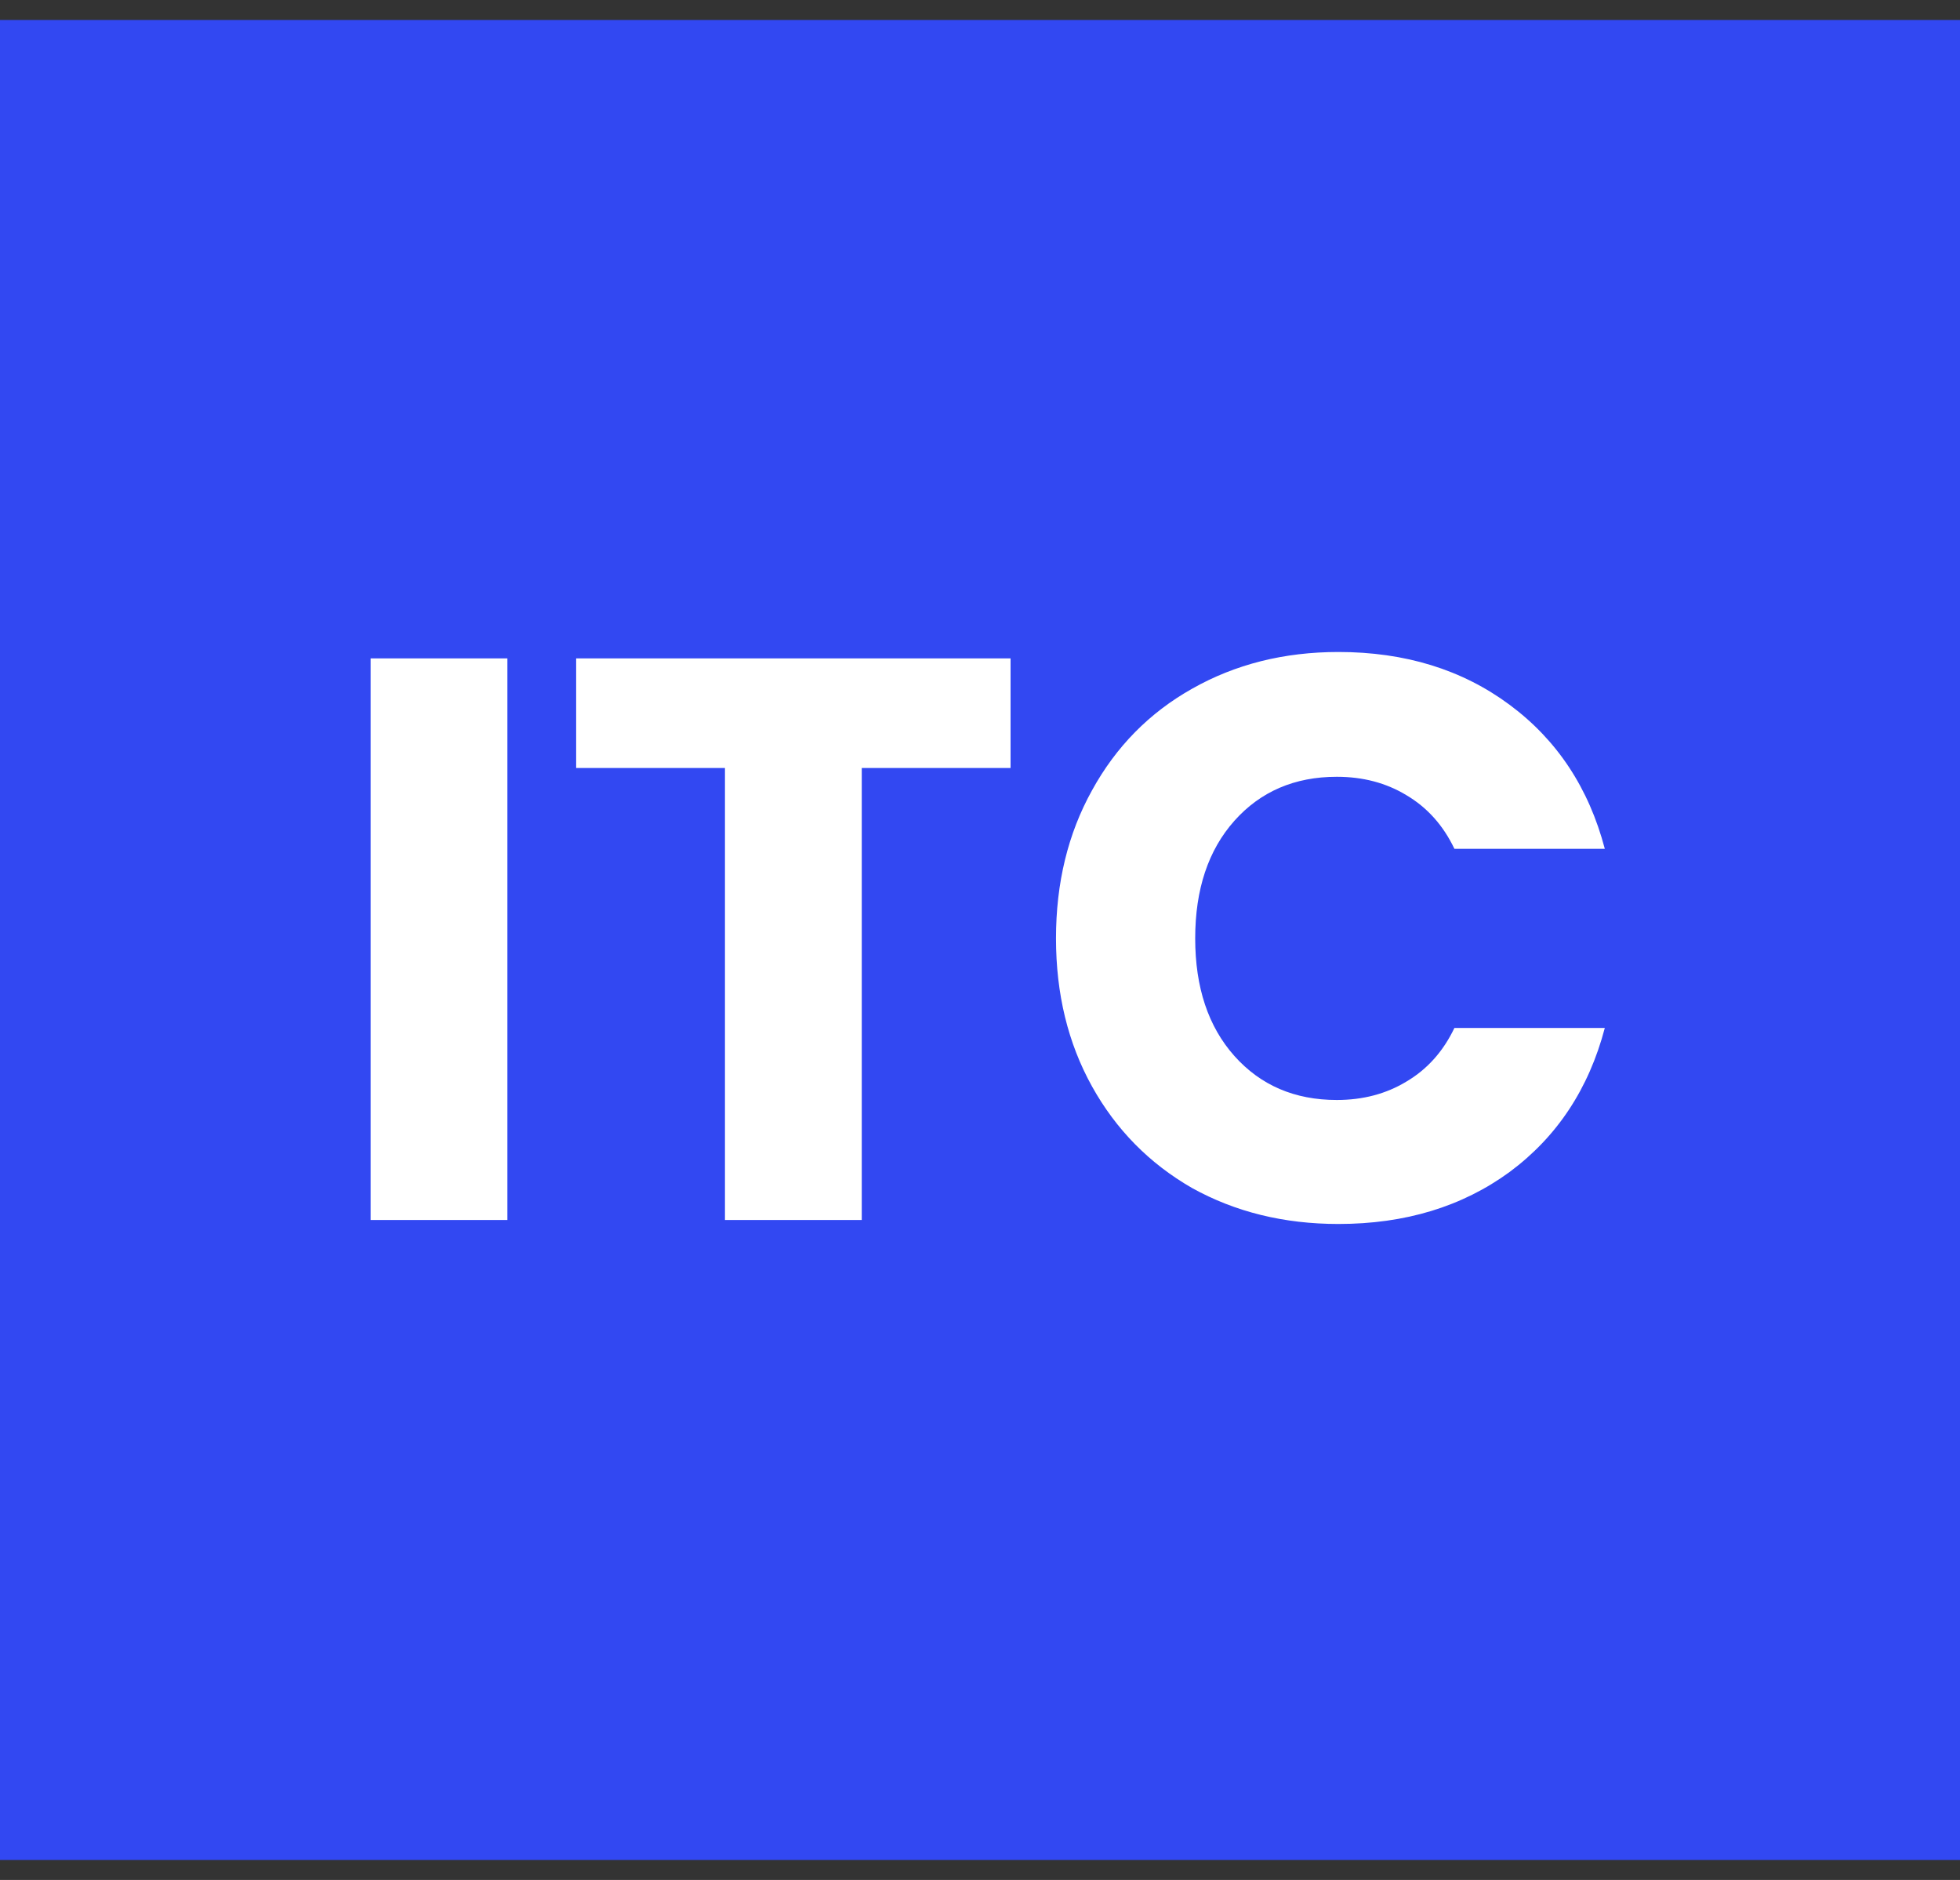 <svg width="49" height="47" viewBox="0 0 49 47" fill="none" xmlns="http://www.w3.org/2000/svg">
<rect x="0" y="0" width="49" height="47" fill="#333333" stroke="none"/>
<rect width="49" height="46" transform="translate(0 0.5)" fill="#3248F2"/>
<path d="M12.685 16.46V30.5H9.265V16.46H12.685ZM25.264 16.46V19.2H21.544V30.5H18.124V19.2H14.404V16.46H25.264ZM26.4 23.46C26.4 22.073 26.7 20.84 27.3 19.76C27.9 18.667 28.734 17.82 29.8 17.22C30.88 16.607 32.1 16.3 33.46 16.3C35.127 16.3 36.554 16.74 37.74 17.62C38.927 18.5 39.72 19.7 40.12 21.22H36.36C36.08 20.633 35.68 20.187 35.16 19.88C34.654 19.573 34.074 19.42 33.42 19.42C32.367 19.42 31.514 19.787 30.86 20.52C30.207 21.253 29.88 22.233 29.88 23.46C29.88 24.687 30.207 25.667 30.86 26.4C31.514 27.133 32.367 27.5 33.42 27.5C34.074 27.5 34.654 27.347 35.16 27.04C35.68 26.733 36.08 26.287 36.36 25.7H40.12C39.72 27.22 38.927 28.42 37.74 29.3C36.554 30.167 35.127 30.6 33.46 30.6C32.1 30.6 30.88 30.3 29.8 29.7C28.734 29.087 27.9 28.24 27.3 27.16C26.7 26.08 26.4 24.847 26.4 23.46Z" fill="white"/>
</svg>
